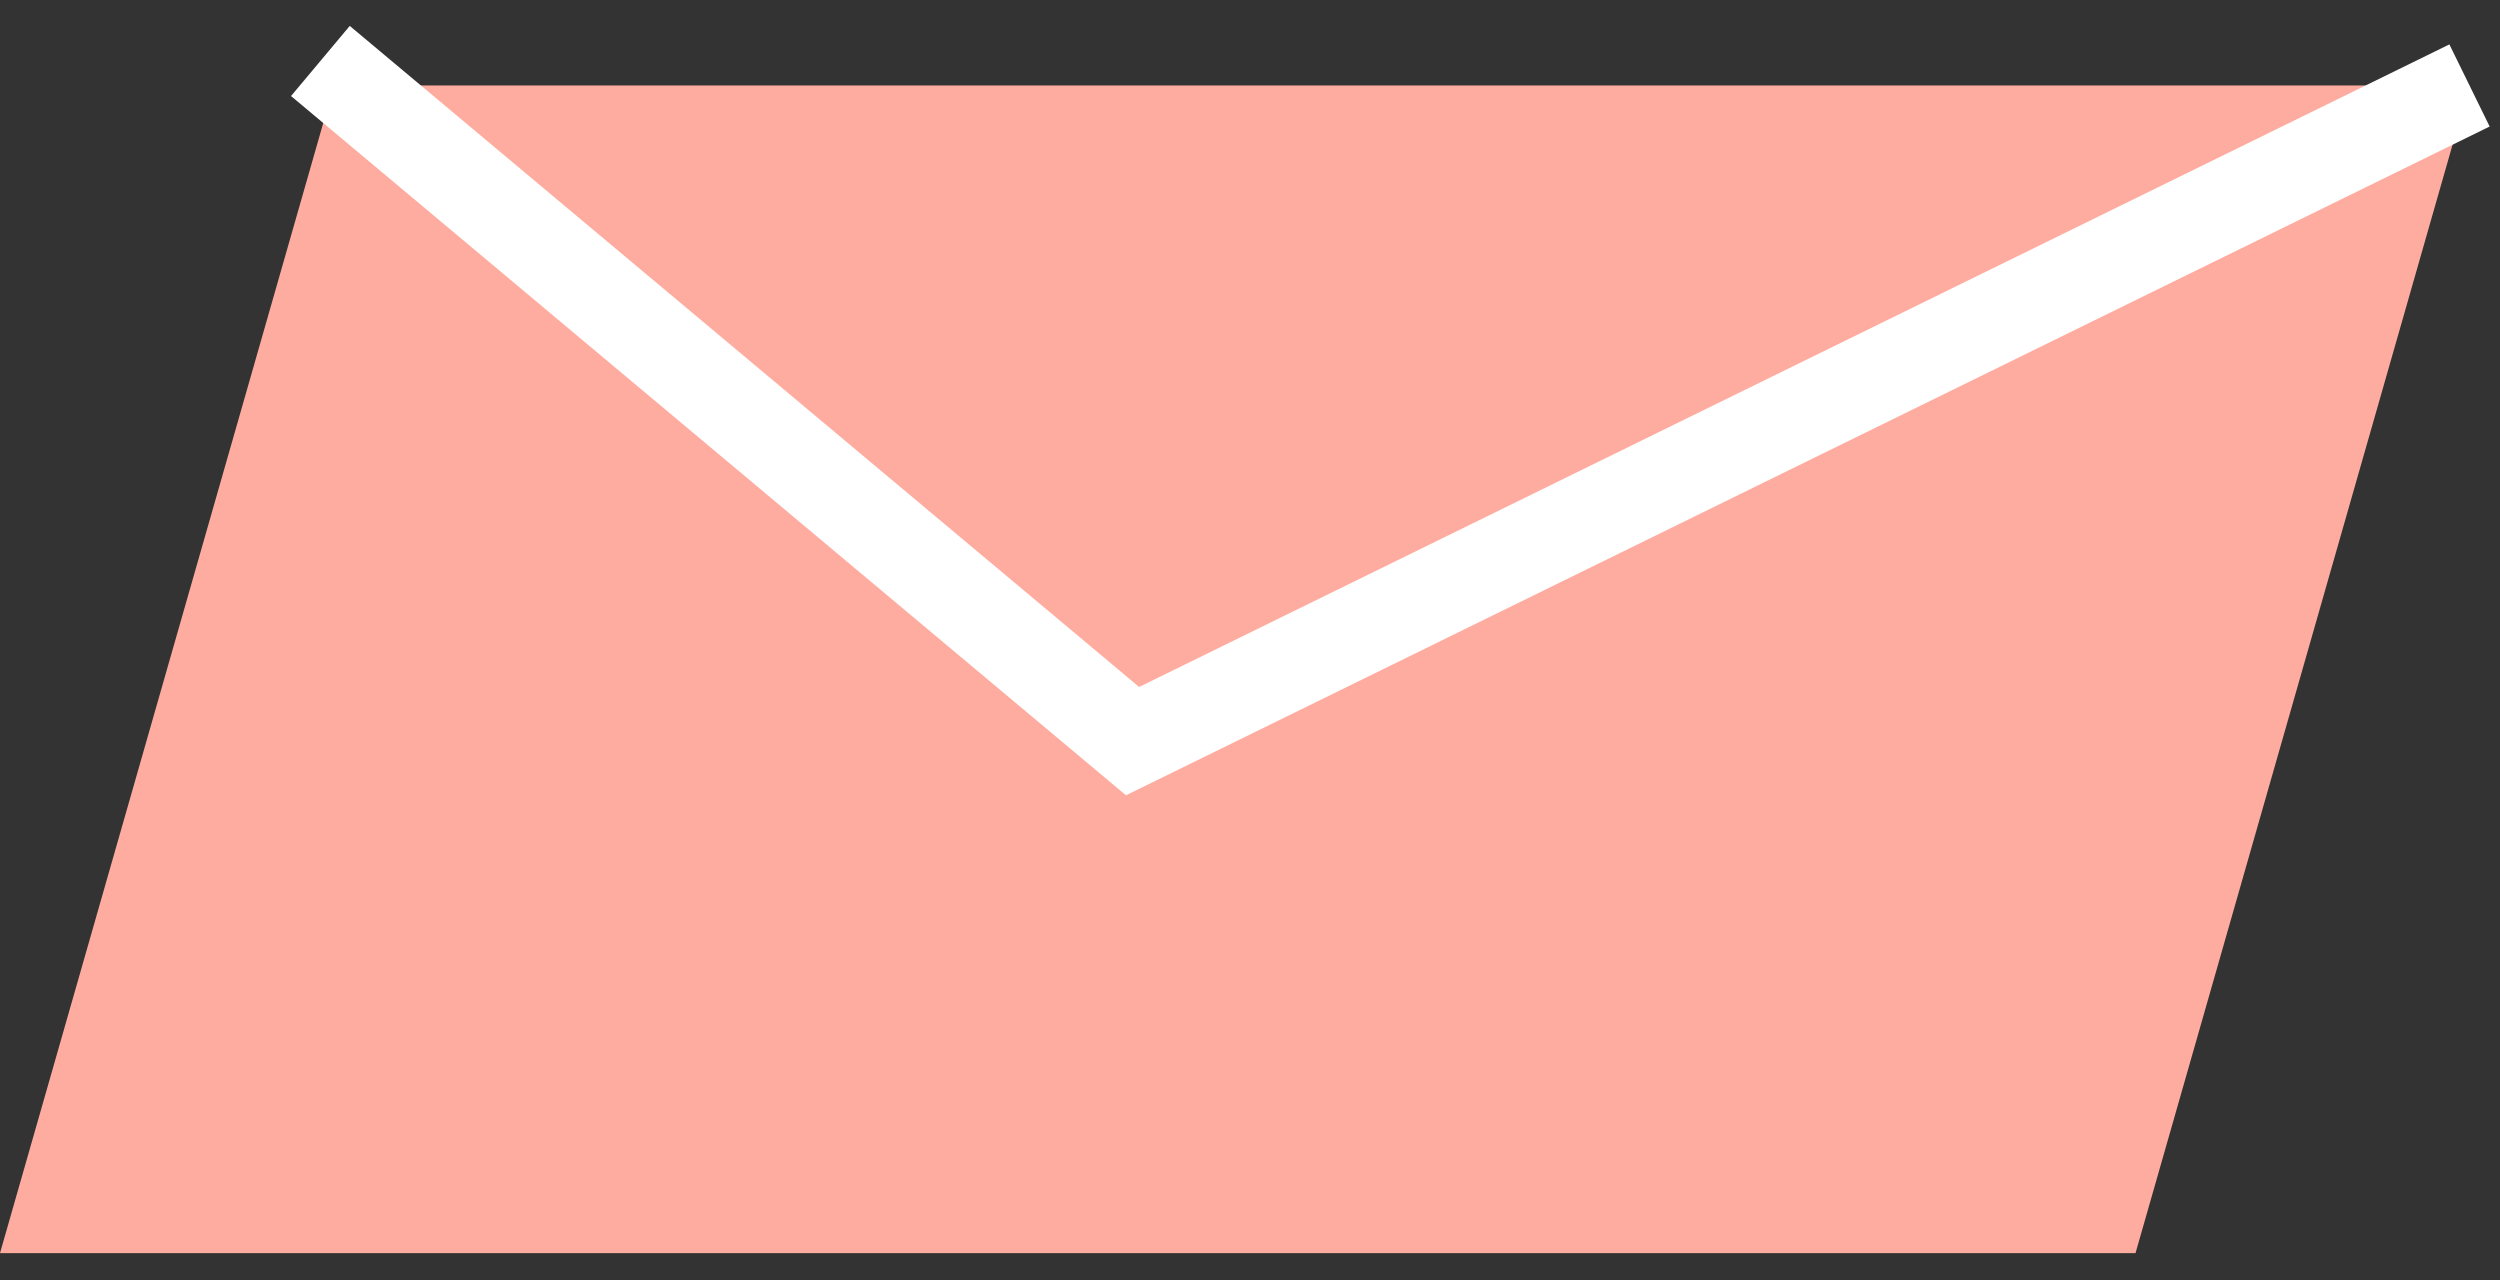 <svg width="82" height="42" viewBox="0 0 82 42" fill="none" xmlns="http://www.w3.org/2000/svg">
<rect x="0" y="0" width="82" height="42" fill="#333333" stroke="none"/>
<path d="M10.955 2.803H81L70.045 41.102H0L10.955 2.803Z" fill="#FFACA0"/>
<path d="M10.509 2L37.148 24.309L81 2.803" stroke="white" stroke-width="3"/>
</svg>
